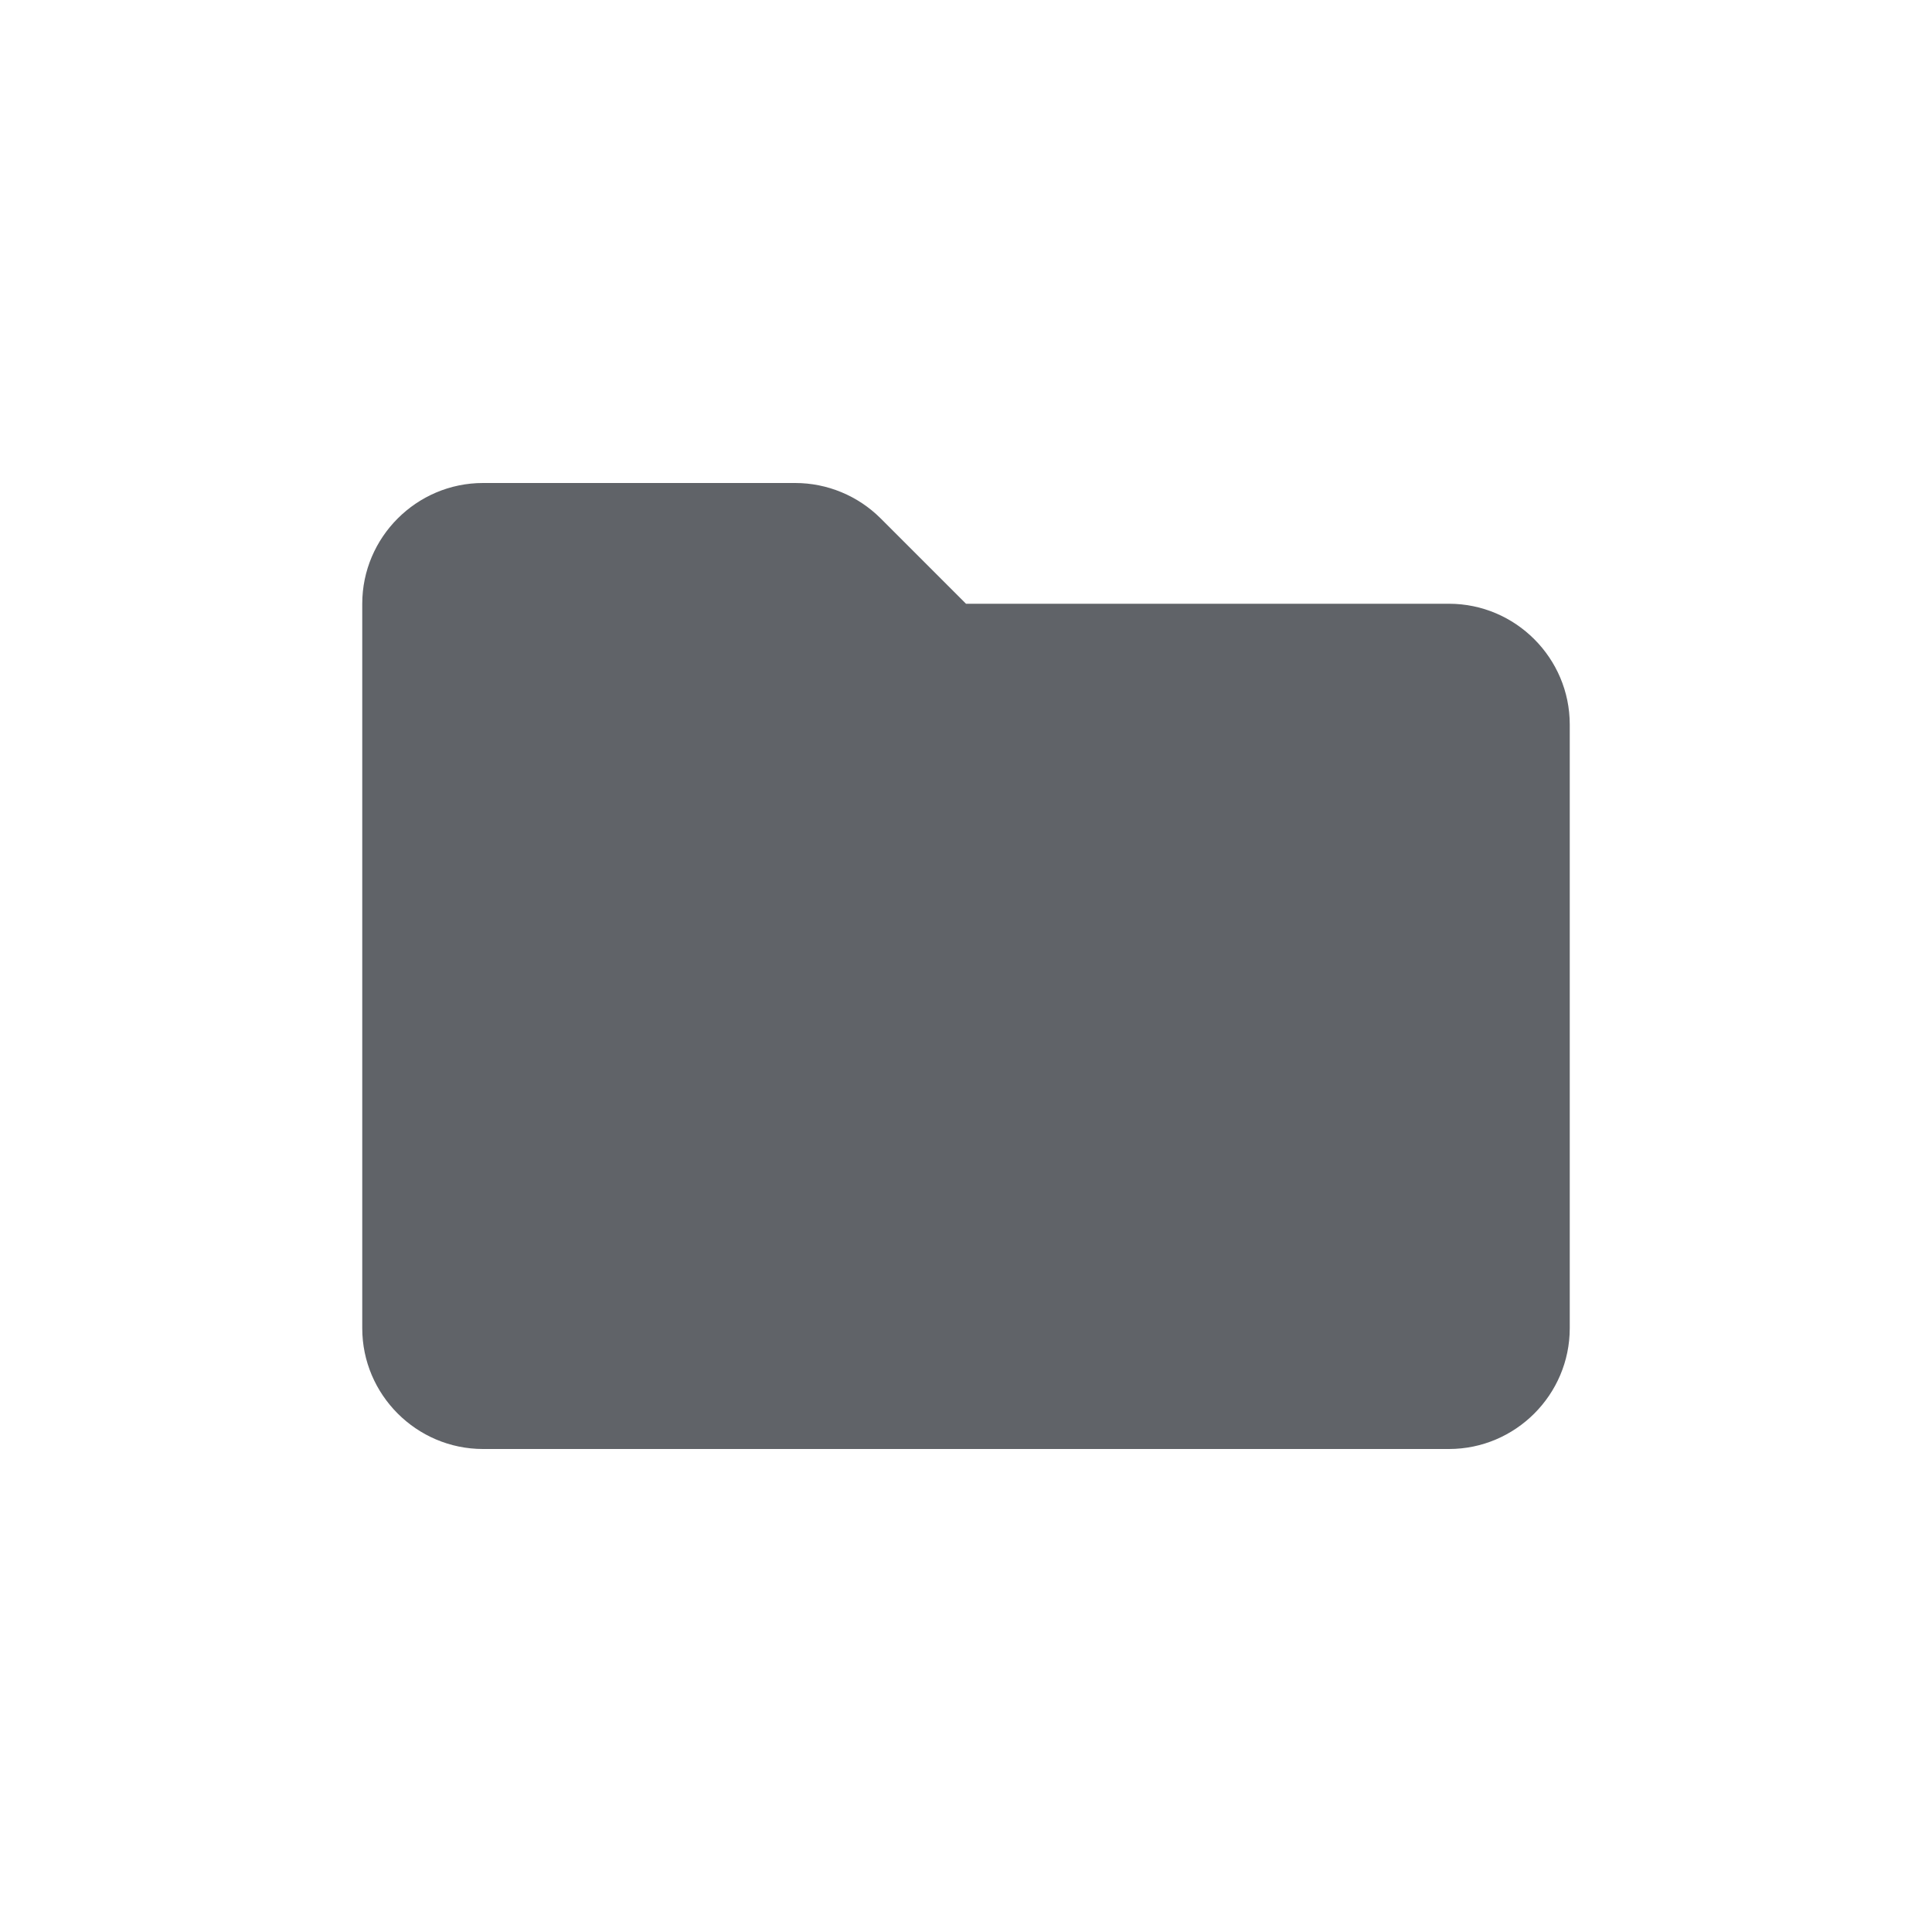 <svg width="18" height="18" viewBox="0 0 18 18" fill="none" xmlns="http://www.w3.org/2000/svg">
<path d="M13.5 5.625H9L8.205 4.83C7.994 4.619 7.707 4.5 7.409 4.5H4.5C3.881 4.5 3.375 5.006 3.375 5.625V12.375C3.375 12.994 3.881 13.5 4.5 13.5H13.5C14.119 13.5 14.625 12.994 14.625 12.375V6.75C14.625 6.131 14.119 5.625 13.5 5.625Z" fill="#606368"/>
</svg>

